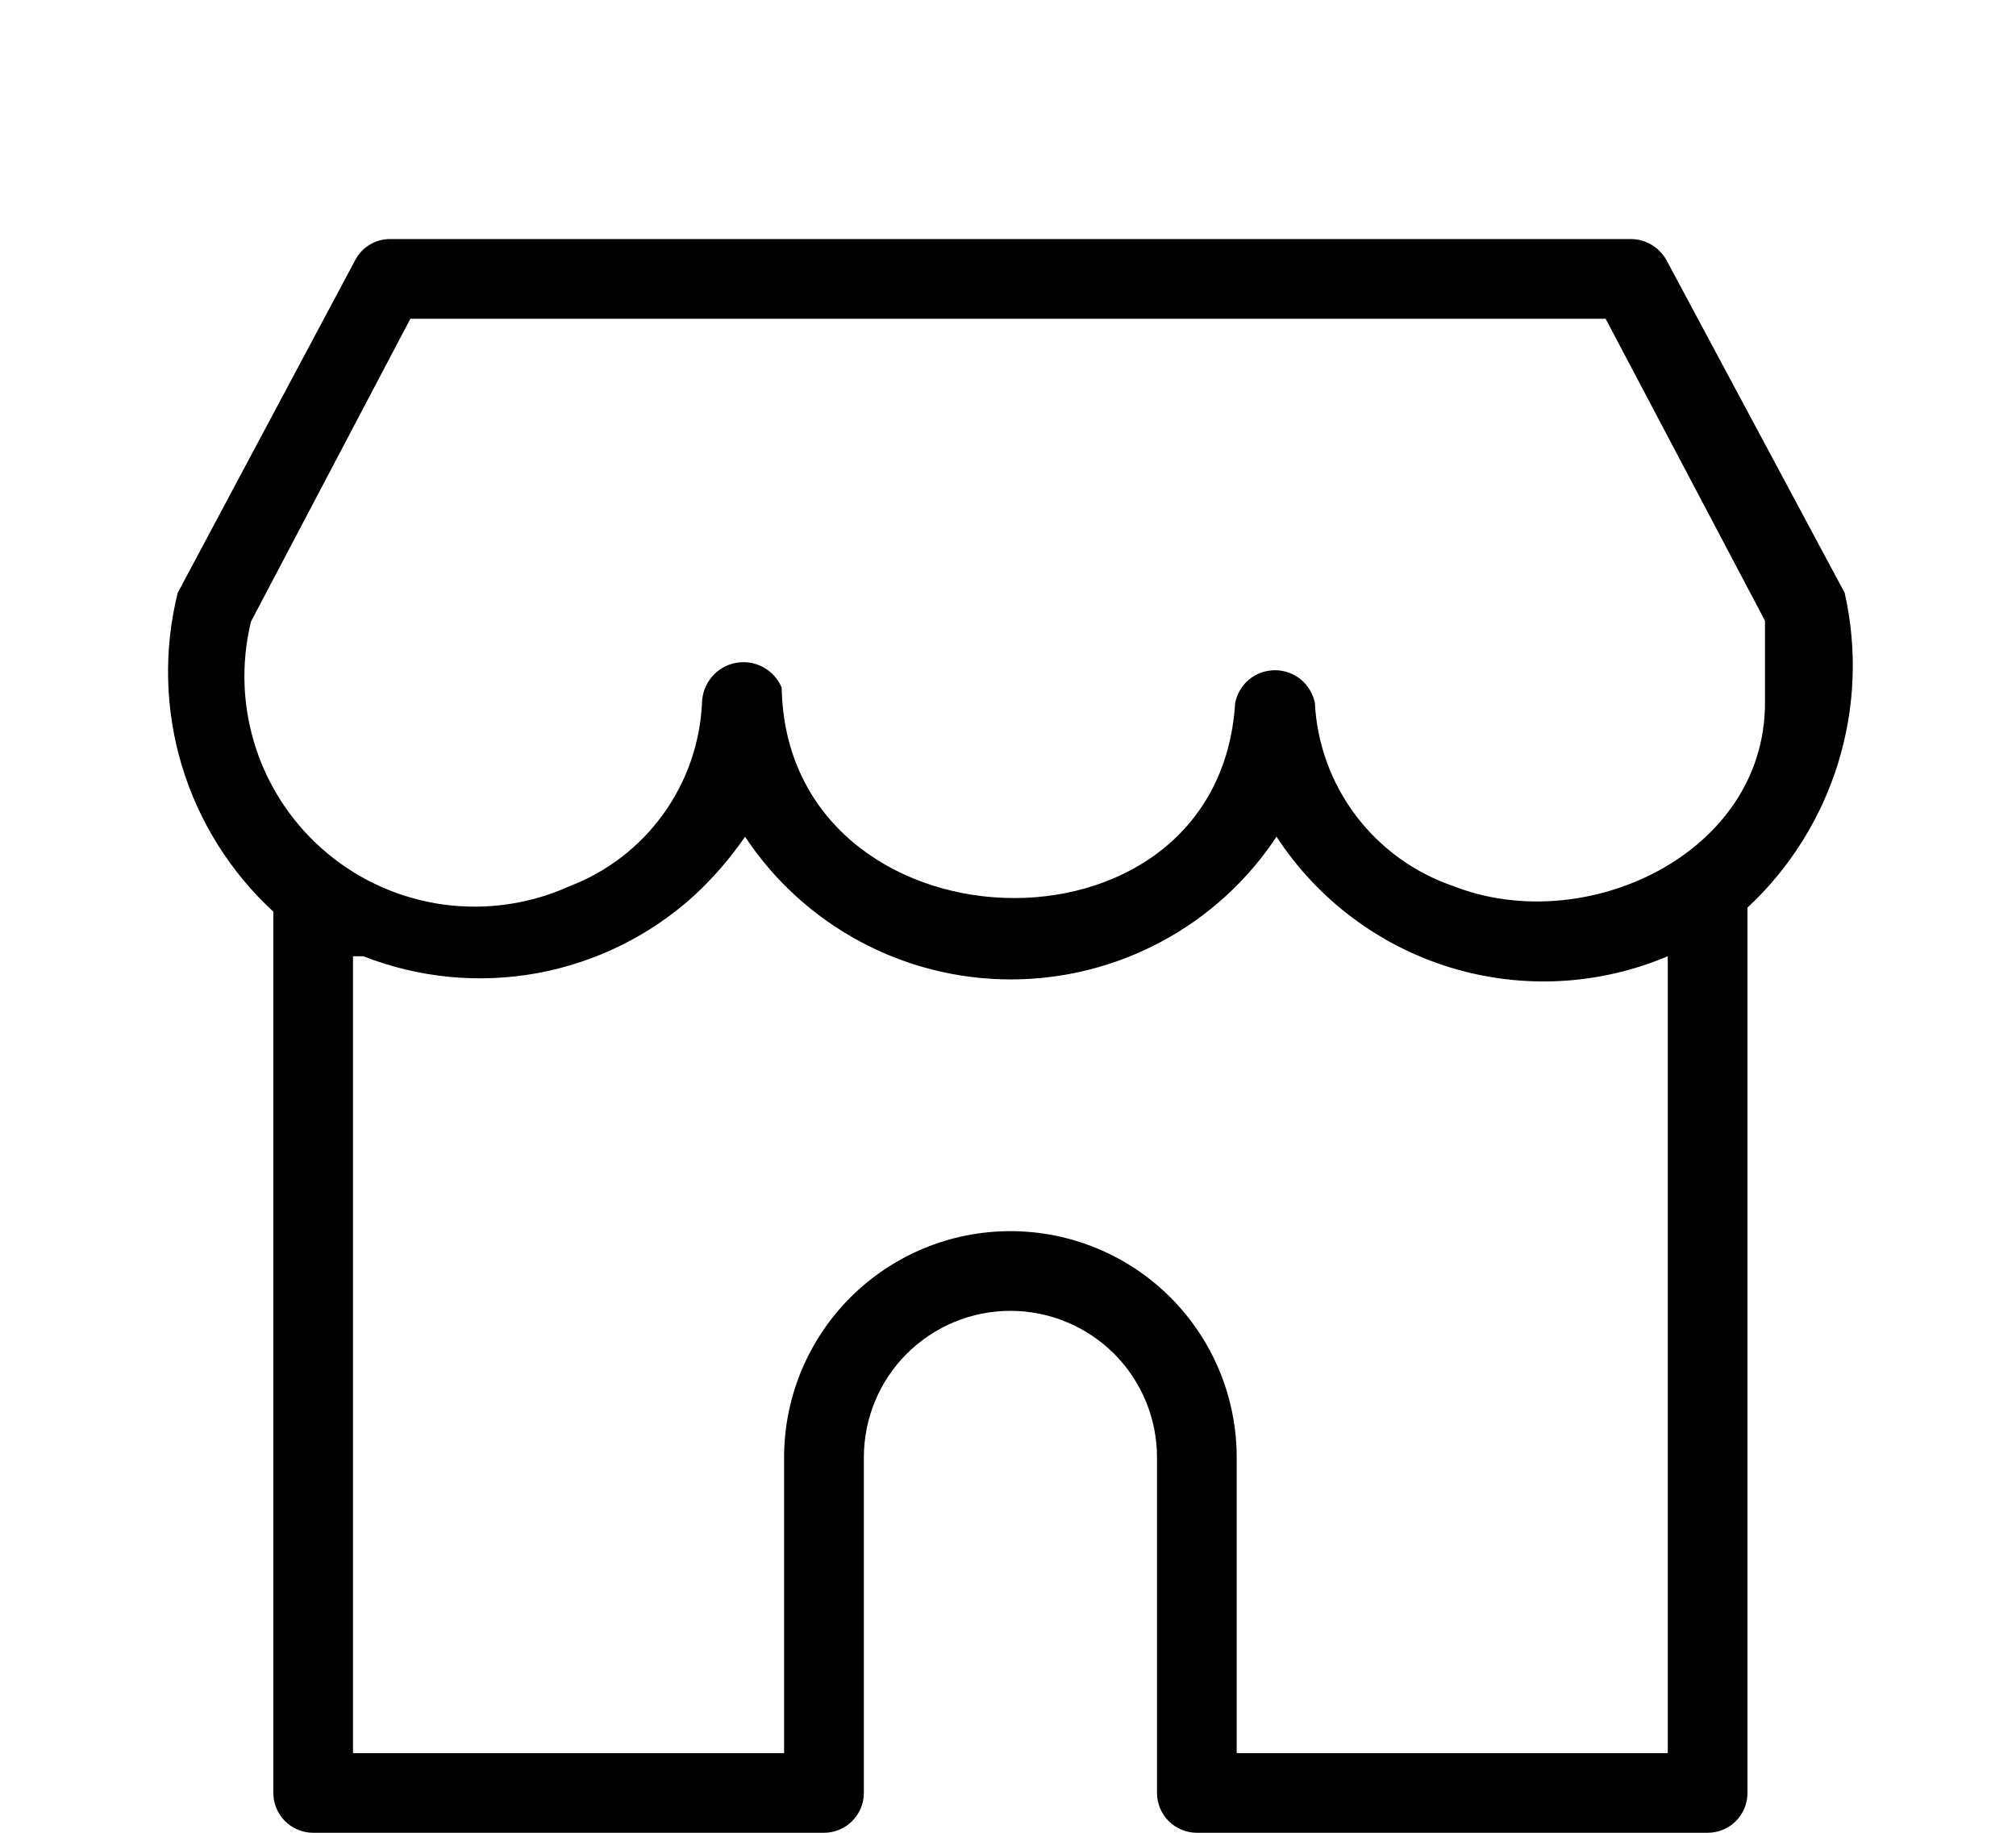 <svg width="22" height="20" viewBox="0 0 25 23" fill="none" xmlns="http://www.w3.org/2000/svg">
<!-- <g clip-path="url(#clip0)"> -->
<path d="M23 7.44L20.761 3.26C20.716 3.182 20.653 3.117 20.575 3.071C20.498 3.025 20.41 3.001 20.32 3H4.75C4.66 2.999 4.572 3.022 4.494 3.068C4.416 3.114 4.353 3.18 4.31 3.26L2.08 7.44C1.903 8.153 1.92 8.901 2.131 9.605C2.343 10.309 2.74 10.943 3.28 11.44V22.5C3.28 22.633 3.333 22.76 3.427 22.854C3.521 22.947 3.648 23 3.78 23H10.191C10.323 23 10.45 22.947 10.544 22.854C10.638 22.76 10.691 22.633 10.691 22.5V18.29C10.691 17.802 10.884 17.334 11.229 16.989C11.575 16.644 12.043 16.45 12.53 16.45C13.018 16.45 13.486 16.644 13.832 16.989C14.177 17.334 14.37 17.802 14.37 18.29V22.5C14.37 22.633 14.423 22.76 14.517 22.854C14.611 22.947 14.738 23 14.87 23H21.28C21.413 23 21.54 22.947 21.634 22.854C21.728 22.76 21.78 22.633 21.78 22.5V11.39C22.311 10.896 22.703 10.271 22.917 9.578C23.131 8.885 23.16 8.148 23 7.44ZM20.78 22H15.37V18.29C15.37 17.537 15.071 16.814 14.539 16.282C14.006 15.749 13.284 15.45 12.53 15.45C11.777 15.45 11.055 15.749 10.522 16.282C9.99 16.814 9.69 17.537 9.69 18.29V22H4.28V12H4.41C5.104 12.273 5.861 12.346 6.594 12.212C7.327 12.077 8.008 11.741 8.56 11.24C8.8 11.018 9.015 10.77 9.2 10.5C9.565 11.051 10.061 11.503 10.643 11.815C11.225 12.128 11.875 12.291 12.536 12.291C13.196 12.291 13.846 12.128 14.428 11.815C15.01 11.503 15.506 11.051 15.87 10.5C16.383 11.286 17.155 11.867 18.053 12.142C18.951 12.416 19.916 12.366 20.78 12V22ZM22 8.82C22 10.72 19.741 11.77 18.09 11.12C17.604 10.955 17.178 10.647 16.867 10.237C16.557 9.827 16.377 9.333 16.351 8.82C16.327 8.705 16.265 8.601 16.174 8.526C16.082 8.451 15.968 8.411 15.851 8.411C15.733 8.411 15.618 8.451 15.527 8.526C15.436 8.601 15.374 8.705 15.351 8.82C15.14 12.23 9.72 12 9.66 8.63C9.615 8.52 9.532 8.429 9.427 8.372C9.322 8.315 9.201 8.297 9.083 8.319C8.966 8.341 8.86 8.403 8.783 8.494C8.706 8.586 8.663 8.701 8.66 8.82C8.637 9.323 8.468 9.809 8.173 10.217C7.878 10.626 7.471 10.94 7 11.12C6.507 11.344 5.96 11.424 5.422 11.352C4.885 11.28 4.379 11.058 3.962 10.712C3.544 10.365 3.233 9.909 3.063 9.394C2.893 8.879 2.871 8.327 3 7.8L5 4H20L22 7.79V8.82Z" fill="black"/>
<!-- </g> -->
<defs>
<!-- <clipPath id="clip0"> -->
<!-- <rect width="21.06" height="20" fill="white" transform="translate(2 3)"/> -->
<!-- </clipPath> -->
</defs>
</svg>
